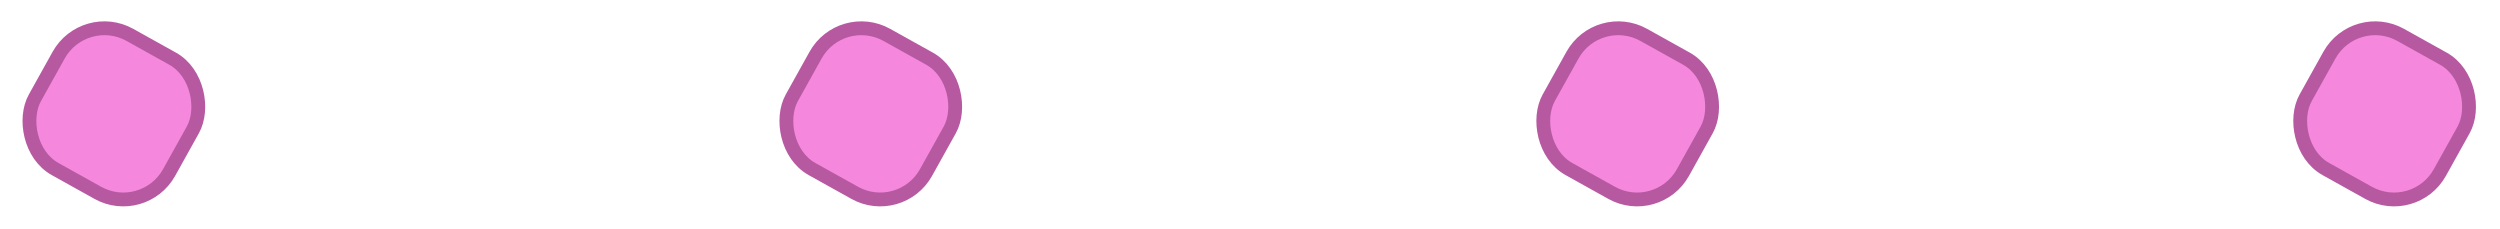 <svg width="1265" height="116" viewBox="0 0 1265 116" fill="none" xmlns="http://www.w3.org/2000/svg">
<rect x="42.567" y="4.761" width="77.715" height="77.715" rx="26.5" transform="rotate(29.109 42.567 4.761)" fill="#F588DD" stroke="#B659A1" stroke-width="7"/>
<rect x="425.567" y="4.761" width="77.715" height="77.715" rx="26.5" transform="rotate(29.109 425.567 4.761)" fill="#F588DD" stroke="#B659A1" stroke-width="7"/>
<rect x="808.567" y="4.761" width="77.715" height="77.715" rx="26.5" transform="rotate(29.109 808.567 4.761)" fill="#F588DD" stroke="#B659A1" stroke-width="7"/>
<rect x="1191.57" y="4.761" width="77.715" height="77.715" rx="26.5" transform="rotate(29.109 1191.57 4.761)" fill="#F588DD" stroke="#B659A1" stroke-width="7"/>
</svg>
